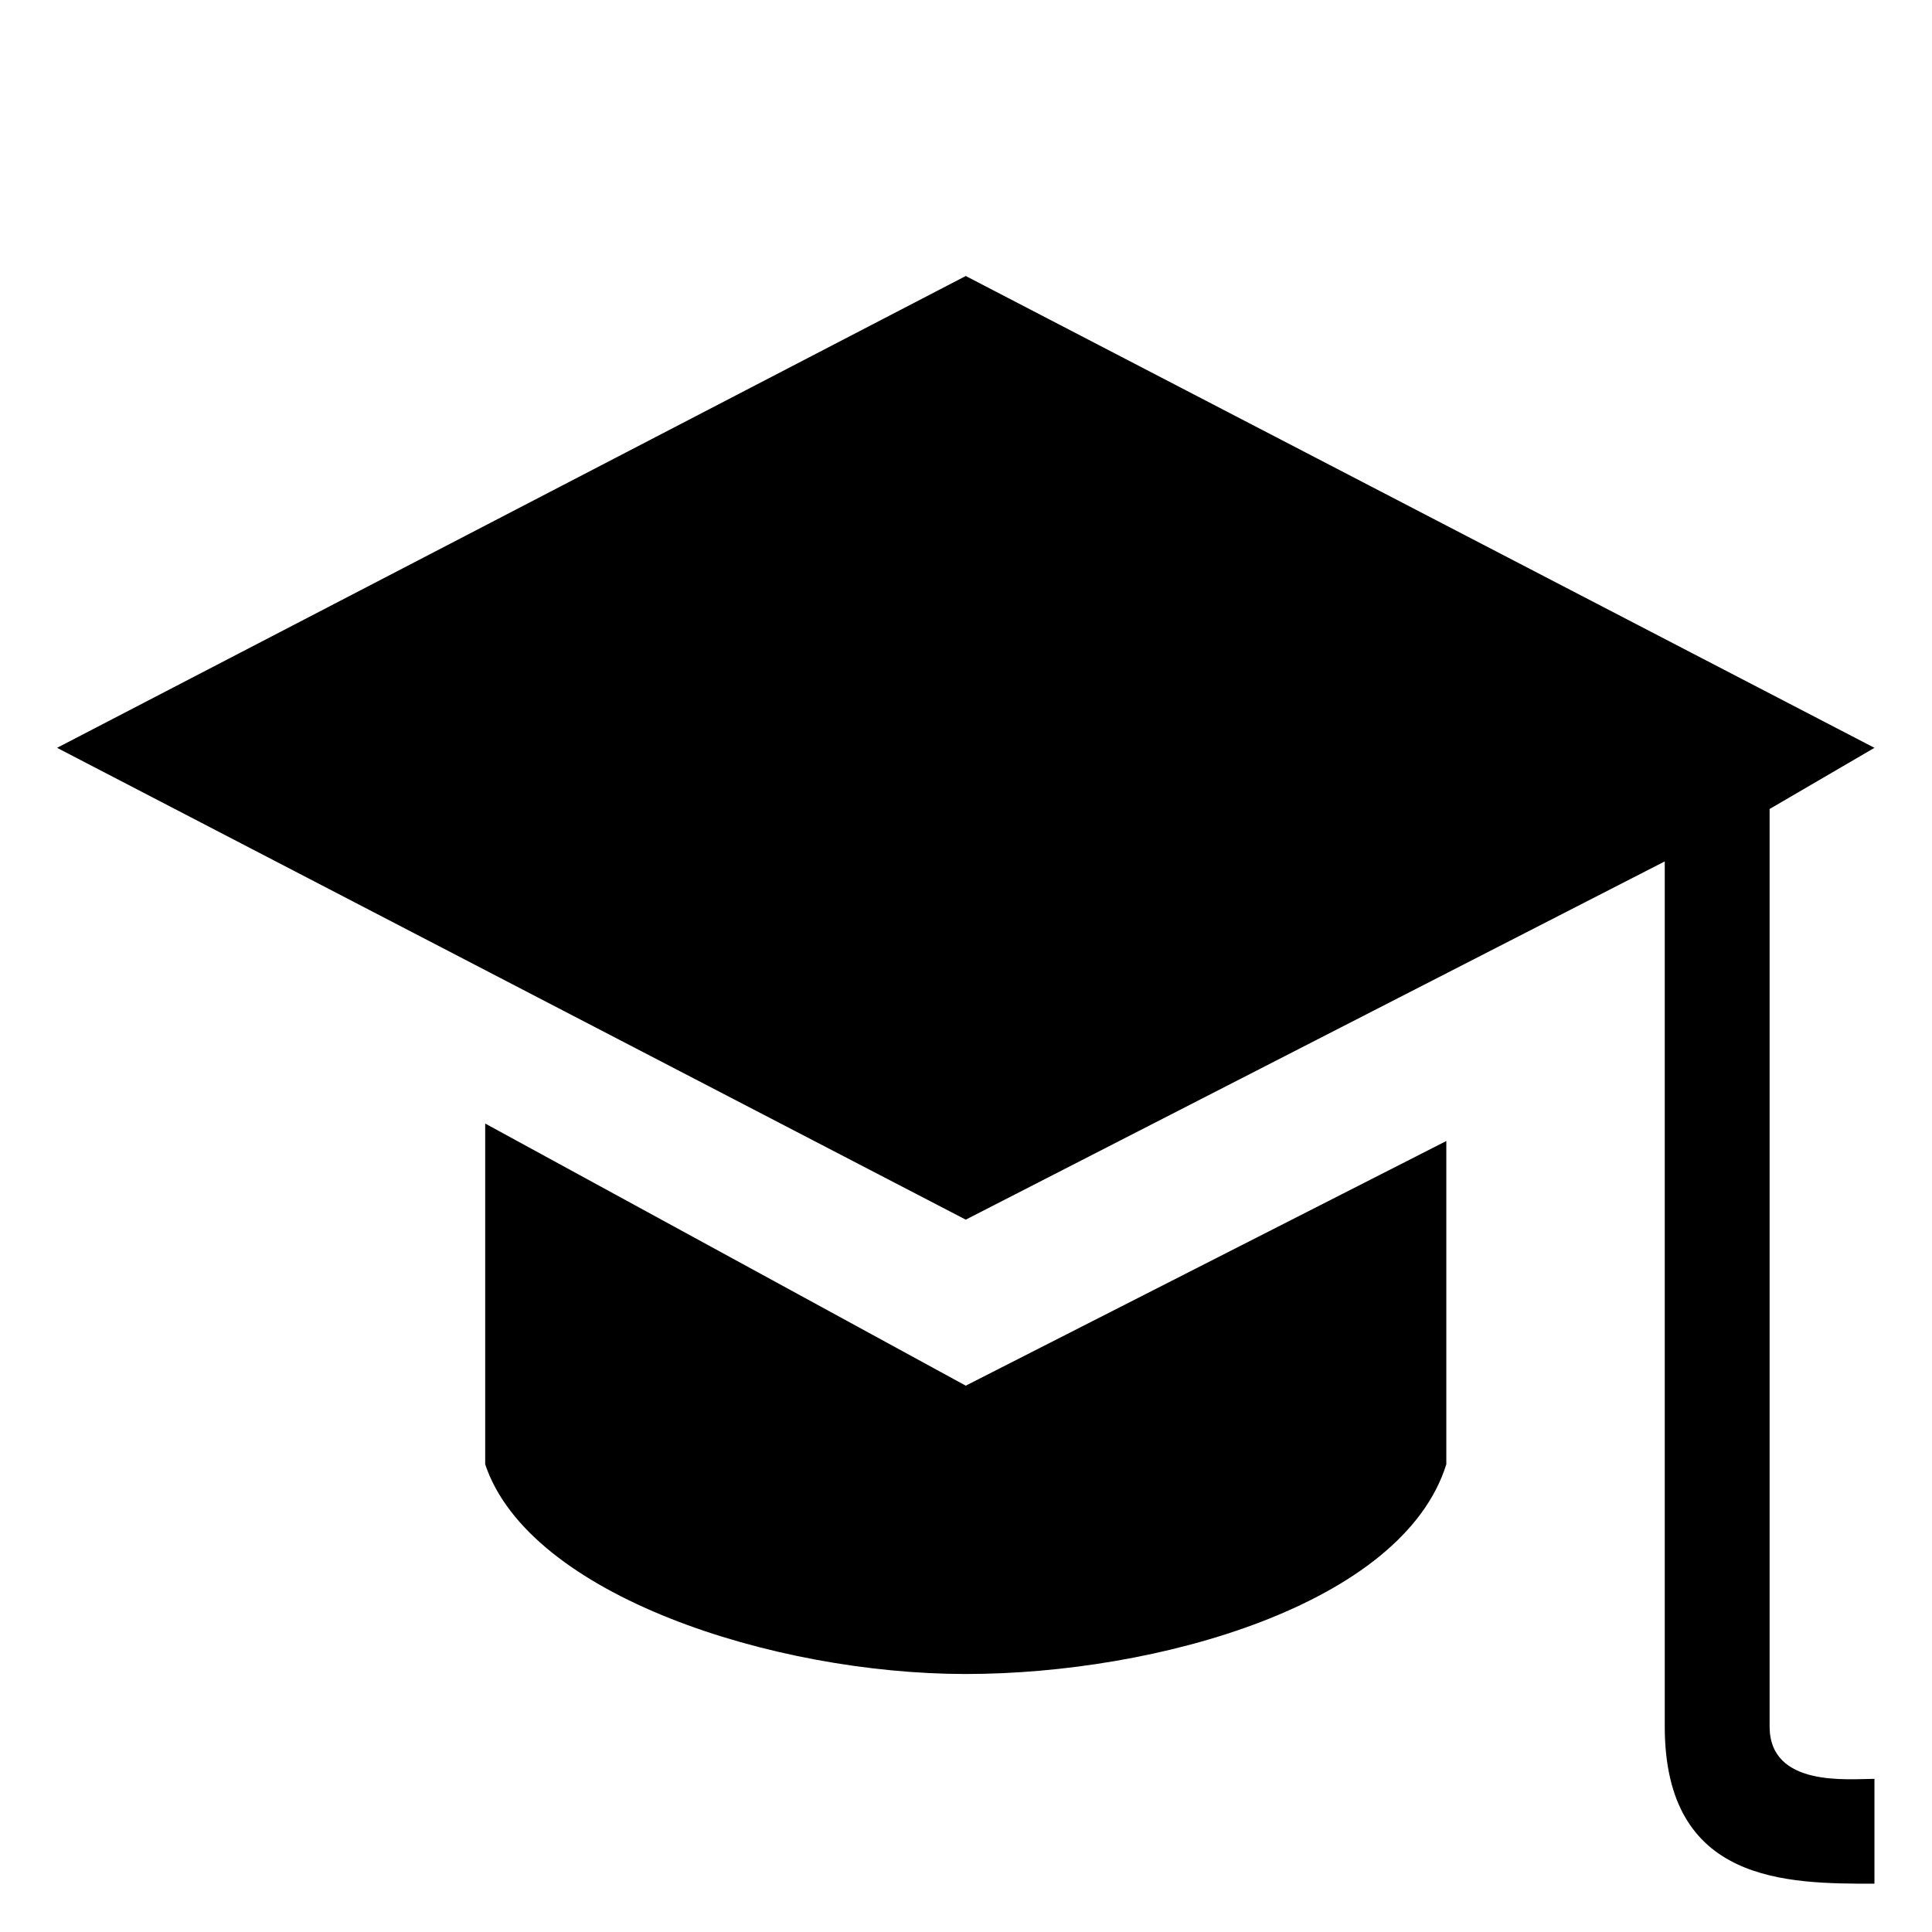 ﻿<?xml version="1.0" encoding="utf-8"?><svg version="1.1" xmlns="http://www.w3.org/2000/svg" xmlns:xlink="http://www.w3.org/1999/xlink" width="20px" height="20px" viewBox="0 0 20 20" xml:space="preserve" enable-background="new 0 0 20 20">
<g color-interpolation="linearRGB" transform="scale(0.75,0.75)">
<g transform="matrix(1.206 0 0 -1.206 0.667 26)">
<path d="M10.5 5.7 L5 8.7 L5 4.8 C5.5 3.3 8.3 2.4 10.5 2.4 C12.7 2.4 15.5 3.2 16 4.8 L16 8.5 L10.5 5.7 Z M19.7 1.8 C19.7 1.1 20.6 1.2 20.9 1.2 L20.9 -0 C19.9 -0 18.5 -0 18.5 1.8 L18.5 11.7 L10.5 7.6 L0.1 13 L10.5 18.4 L20.9 13 L19.7 12.3 L19.7 1.8 Z " stroke="none"  fill-rule="evenodd" fill-opacity="1" />
</g>
</g>
</svg>